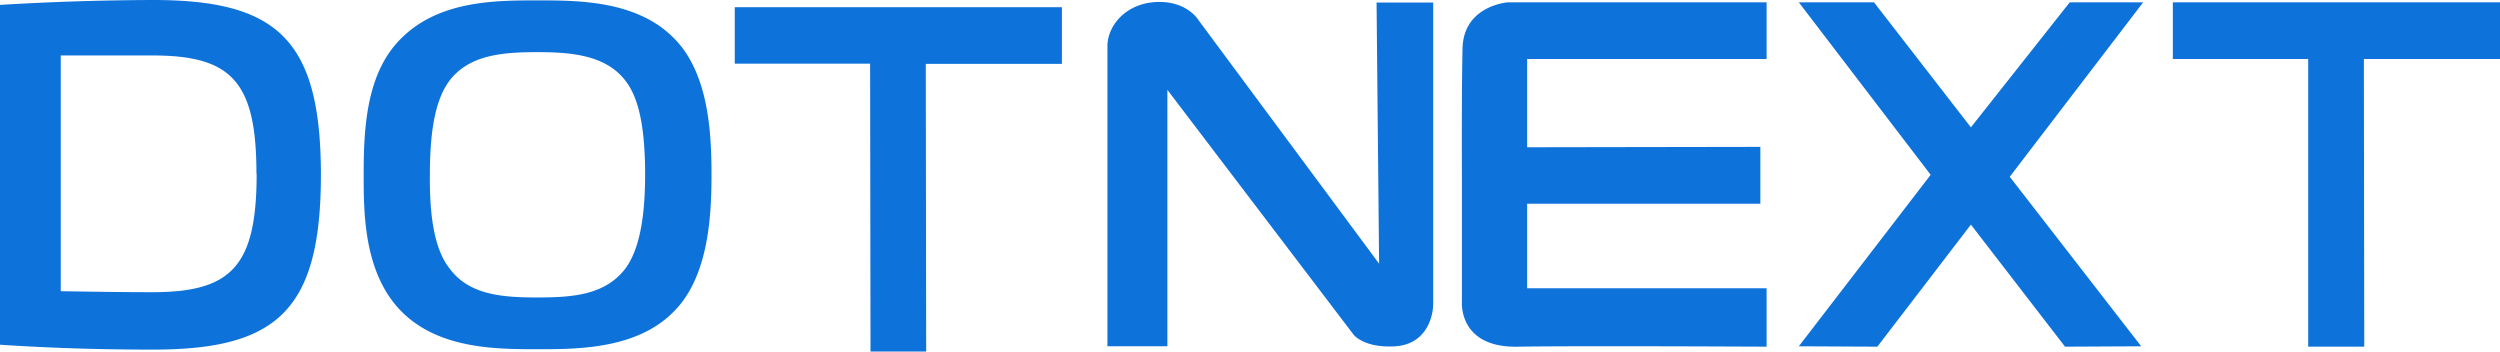 <svg xmlns="http://www.w3.org/2000/svg" viewBox="0 0 128 18" width="512" height="72">
  <path fill="#0e72db" d="M34.43 1.88c1.82 1.75 2 4.77 2 7.07 0 2.3-.2 5.34-2 7.07-1.89 1.86-4.89 1.86-6.9 1.86-2.06 0-4.98 0-6.9-1.86-2.01-1.95-2.01-5.1-2.01-7.07 0-2.37.12-5.3 2.01-7.07C22.57.02 25.42.02 27.53.02c2.04 0 4.99 0 6.9 1.86zM23.06 13.8c1 1.3 2.65 1.43 4.45 1.43 1.79 0 3.43-.12 4.47-1.43.56-.72 1.05-2.06 1.05-4.85 0-3.02-.51-4.2-1.05-4.87-1.01-1.26-2.73-1.41-4.47-1.41-1.82 0-3.44.15-4.45 1.4-.66.85-1.05 2.23-1.05 4.88-.03 2.84.46 4.13 1.05 4.85zM37.62.37h16.75v2.9H47.4L47.42 18h-2.85l-.02-14.74h-6.93V.37zM16.43 8.95c0 6.95-2.26 8.95-8.6 8.95-3.02 0-5.55-.1-7.83-.25V.25A138 138 0 017.83 0c6.34 0 8.6 2 8.6 8.95zm-3.3-.05c0-4.72-1.27-6.06-5.32-6.06h-4.7v12.07c1.4.02 2.98.05 4.7.05 4.05 0 5.33-1.34 5.33-6.06zM59.77 17.73V4.6l9.53 12.53s.52.7 2.14.6c1.52-.1 1.94-1.41 1.94-2.2V.13h-2.9l.13 13.37-9.24-12.46S60.83.1 59.36.1C57.7.1 56.7 1.28 56.7 2.37v15.36h3.06zM74.85 8.95v6.5s-.2 2.38 2.9 2.3c3.07-.05 12.7 0 12.7 0v-2.99H78.19v-4.33h11.94V7.52l-11.94.02V3.02h12.26V.12H77.21s-2.3.15-2.33 2.4c-.05 2.33-.03 6.43-.03 6.43zM92.1.12h3.85l4.96 6.4 5.06-6.4h3.76l-6.83 8.93 6.73 8.68-3.9.02-4.82-6.25-4.79 6.25-4.02-.02 6.75-8.78L92.1.12zM111.25.12H128v2.9h-6.97l.02 14.73h-2.87V3.02h-6.93V.12z"/>
</svg>
